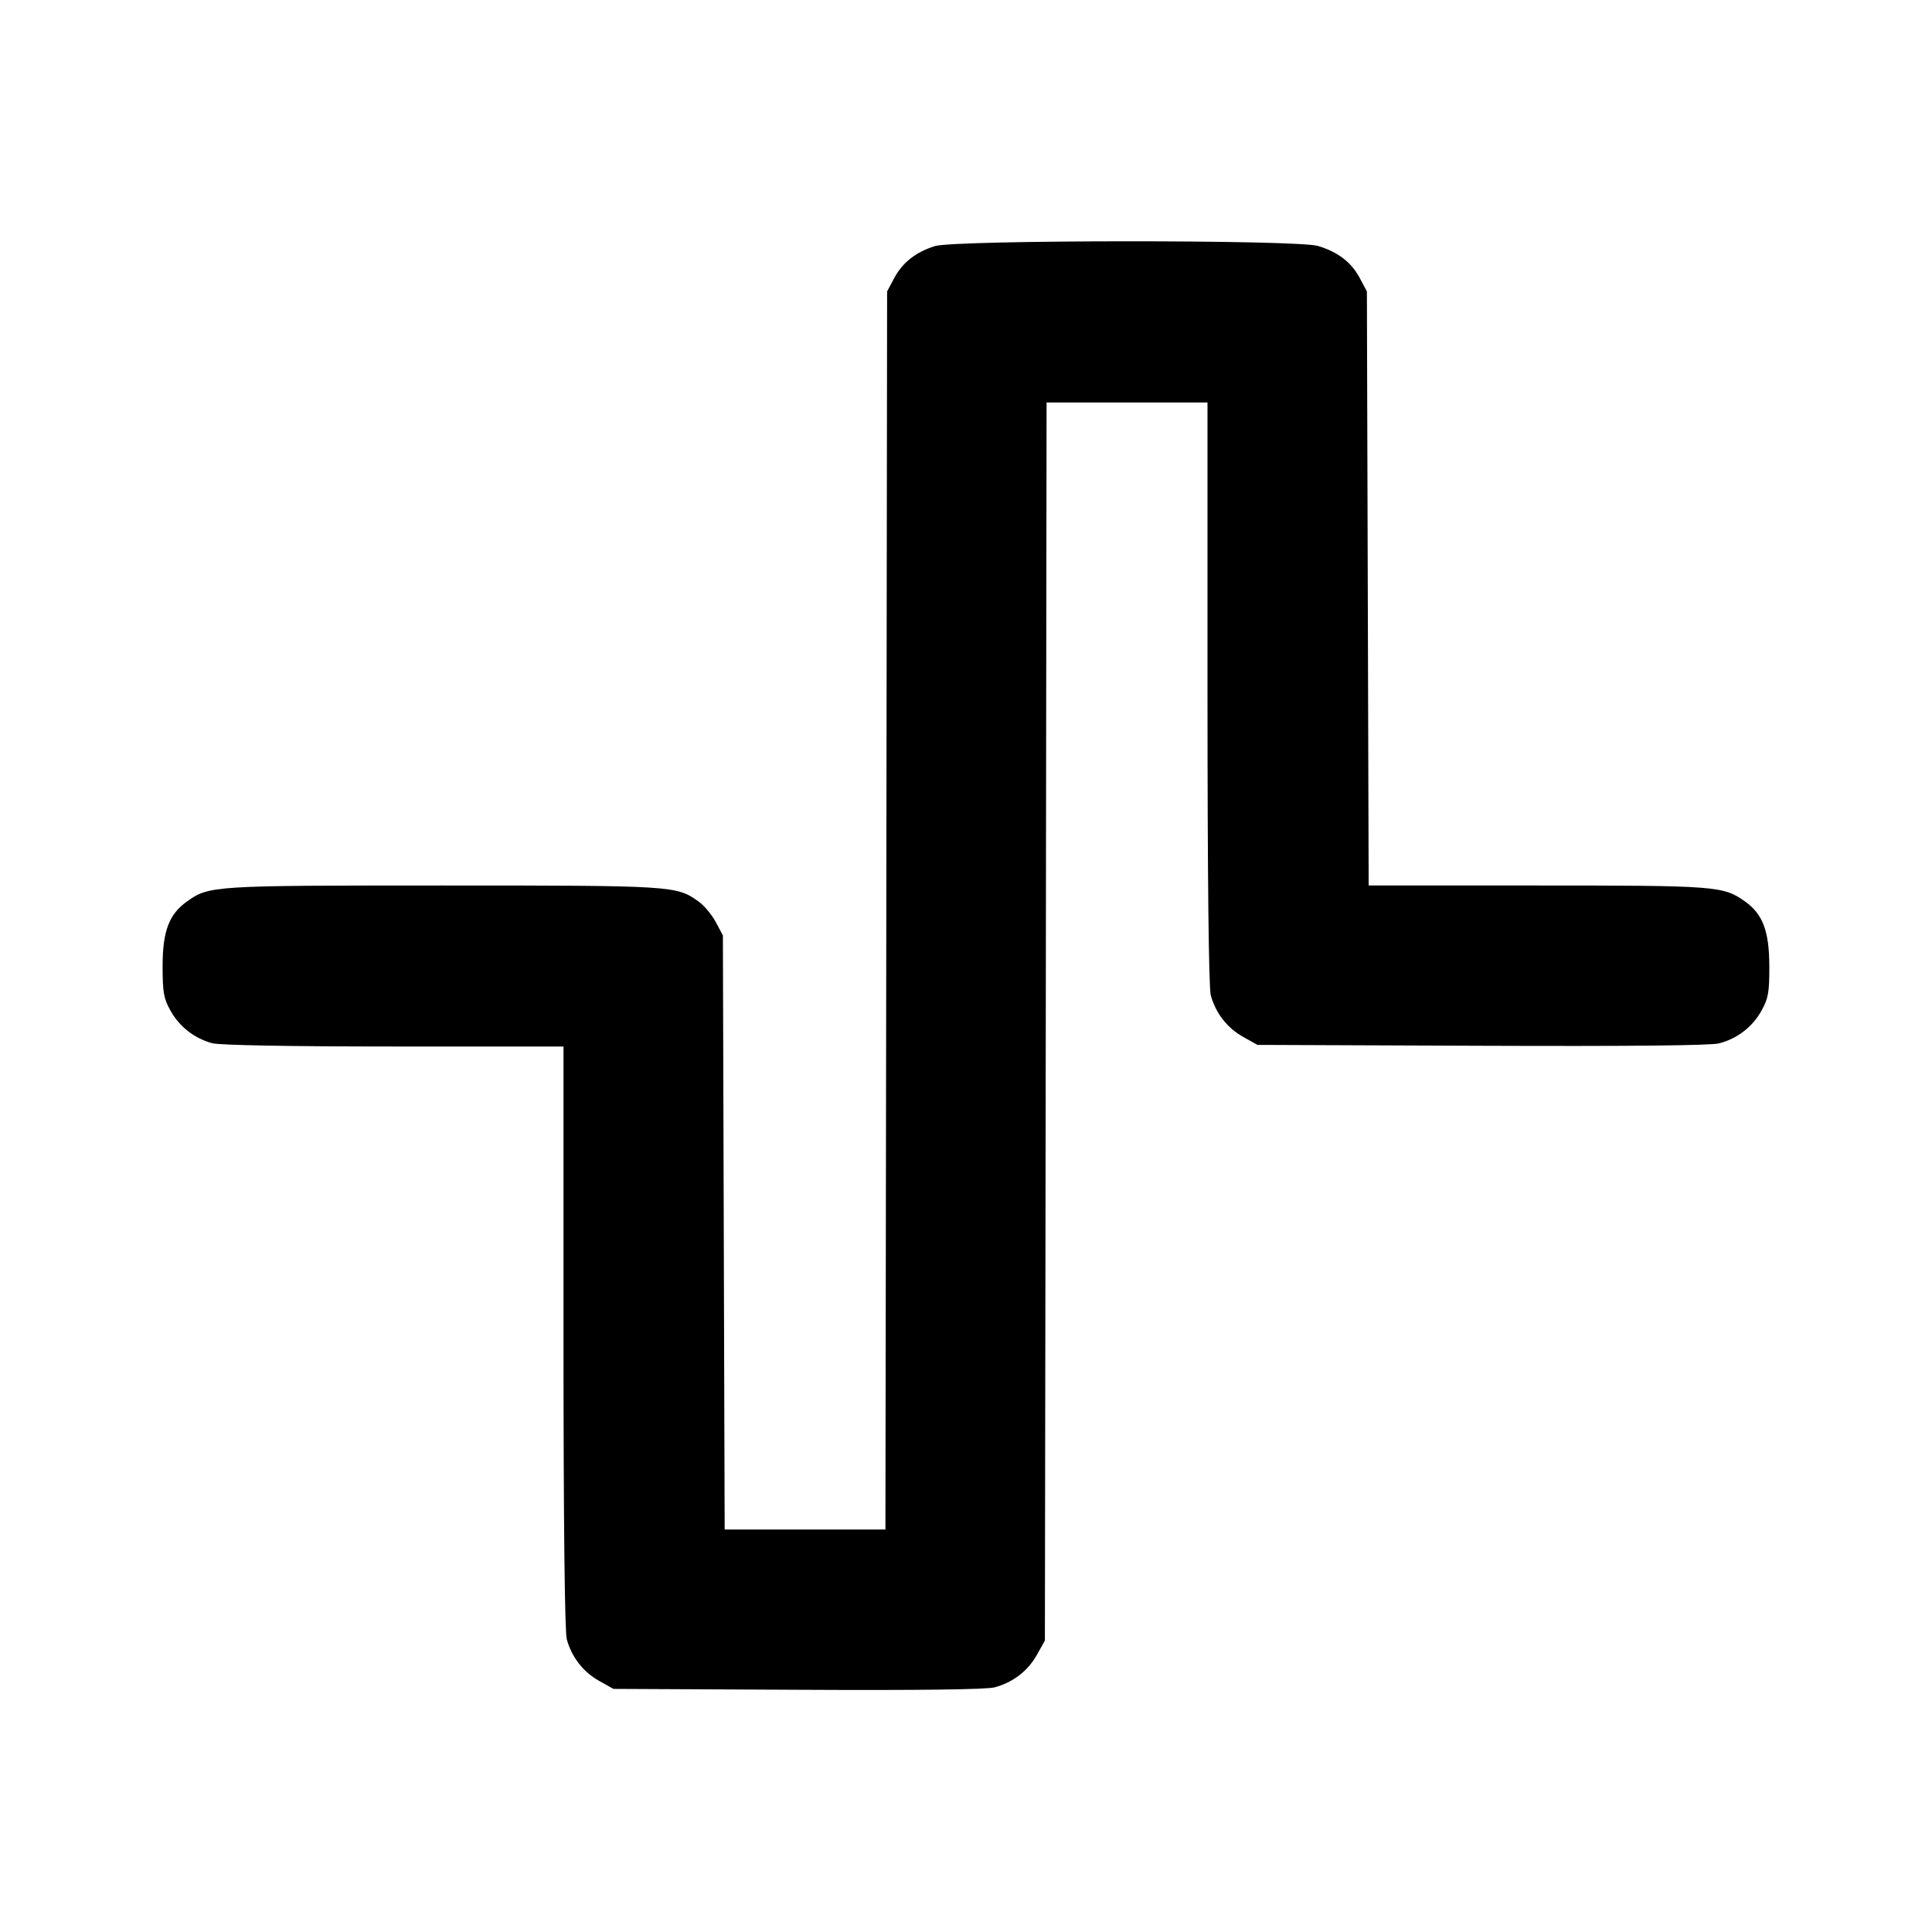 <svg xmlns="http://www.w3.org/2000/svg" width="24" height="24" viewBox="0 0 24 24" fill="none" stroke="currentColor" stroke-width="2" stroke-linecap="round" stroke-linejoin="round" class="icon icon-tabler icons-tabler-outline icon-tabler-wave-square"><path d="M11.614 3.057 C 11.377 3.131,11.212 3.261,11.109 3.453 L 11.020 3.620 11.010 11.310 L 10.999 19.000 10.001 19.000 L 9.002 19.000 8.991 15.310 L 8.980 11.620 8.891 11.453 C 8.842 11.362,8.746 11.247,8.678 11.199 C 8.402 11.002,8.370 11.000,5.500 11.000 C 2.630 11.000,2.598 11.002,2.322 11.199 C 2.100 11.357,2.020 11.568,2.020 12.000 C 2.020 12.331,2.033 12.403,2.120 12.558 C 2.230 12.755,2.414 12.898,2.635 12.959 C 2.724 12.984,3.600 13.000,4.890 13.000 L 7.000 13.000 7.000 16.610 C 7.000 18.905,7.015 20.273,7.041 20.365 C 7.102 20.586,7.245 20.770,7.442 20.880 L 7.620 20.980 9.911 20.991 C 11.392 20.999,12.256 20.988,12.355 20.961 C 12.583 20.900,12.768 20.758,12.880 20.558 L 12.980 20.380 12.991 12.690 L 13.001 5.000 14.001 5.000 L 15.000 5.000 15.000 8.610 C 15.000 10.905,15.015 12.273,15.041 12.365 C 15.102 12.586,15.245 12.770,15.442 12.880 L 15.620 12.980 18.412 12.991 C 20.226 12.998,21.257 12.988,21.356 12.961 C 21.584 12.900,21.768 12.758,21.880 12.558 C 21.967 12.402,21.980 12.332,21.979 12.000 C 21.978 11.567,21.898 11.355,21.678 11.199 C 21.408 11.006,21.326 11.000,19.095 11.000 L 17.002 11.000 16.991 7.310 L 16.980 3.620 16.891 3.453 C 16.785 3.256,16.622 3.131,16.371 3.055 C 16.112 2.977,11.864 2.979,11.614 3.057 " stroke="none" fill="black" fill-rule="evenodd"></path></svg>
